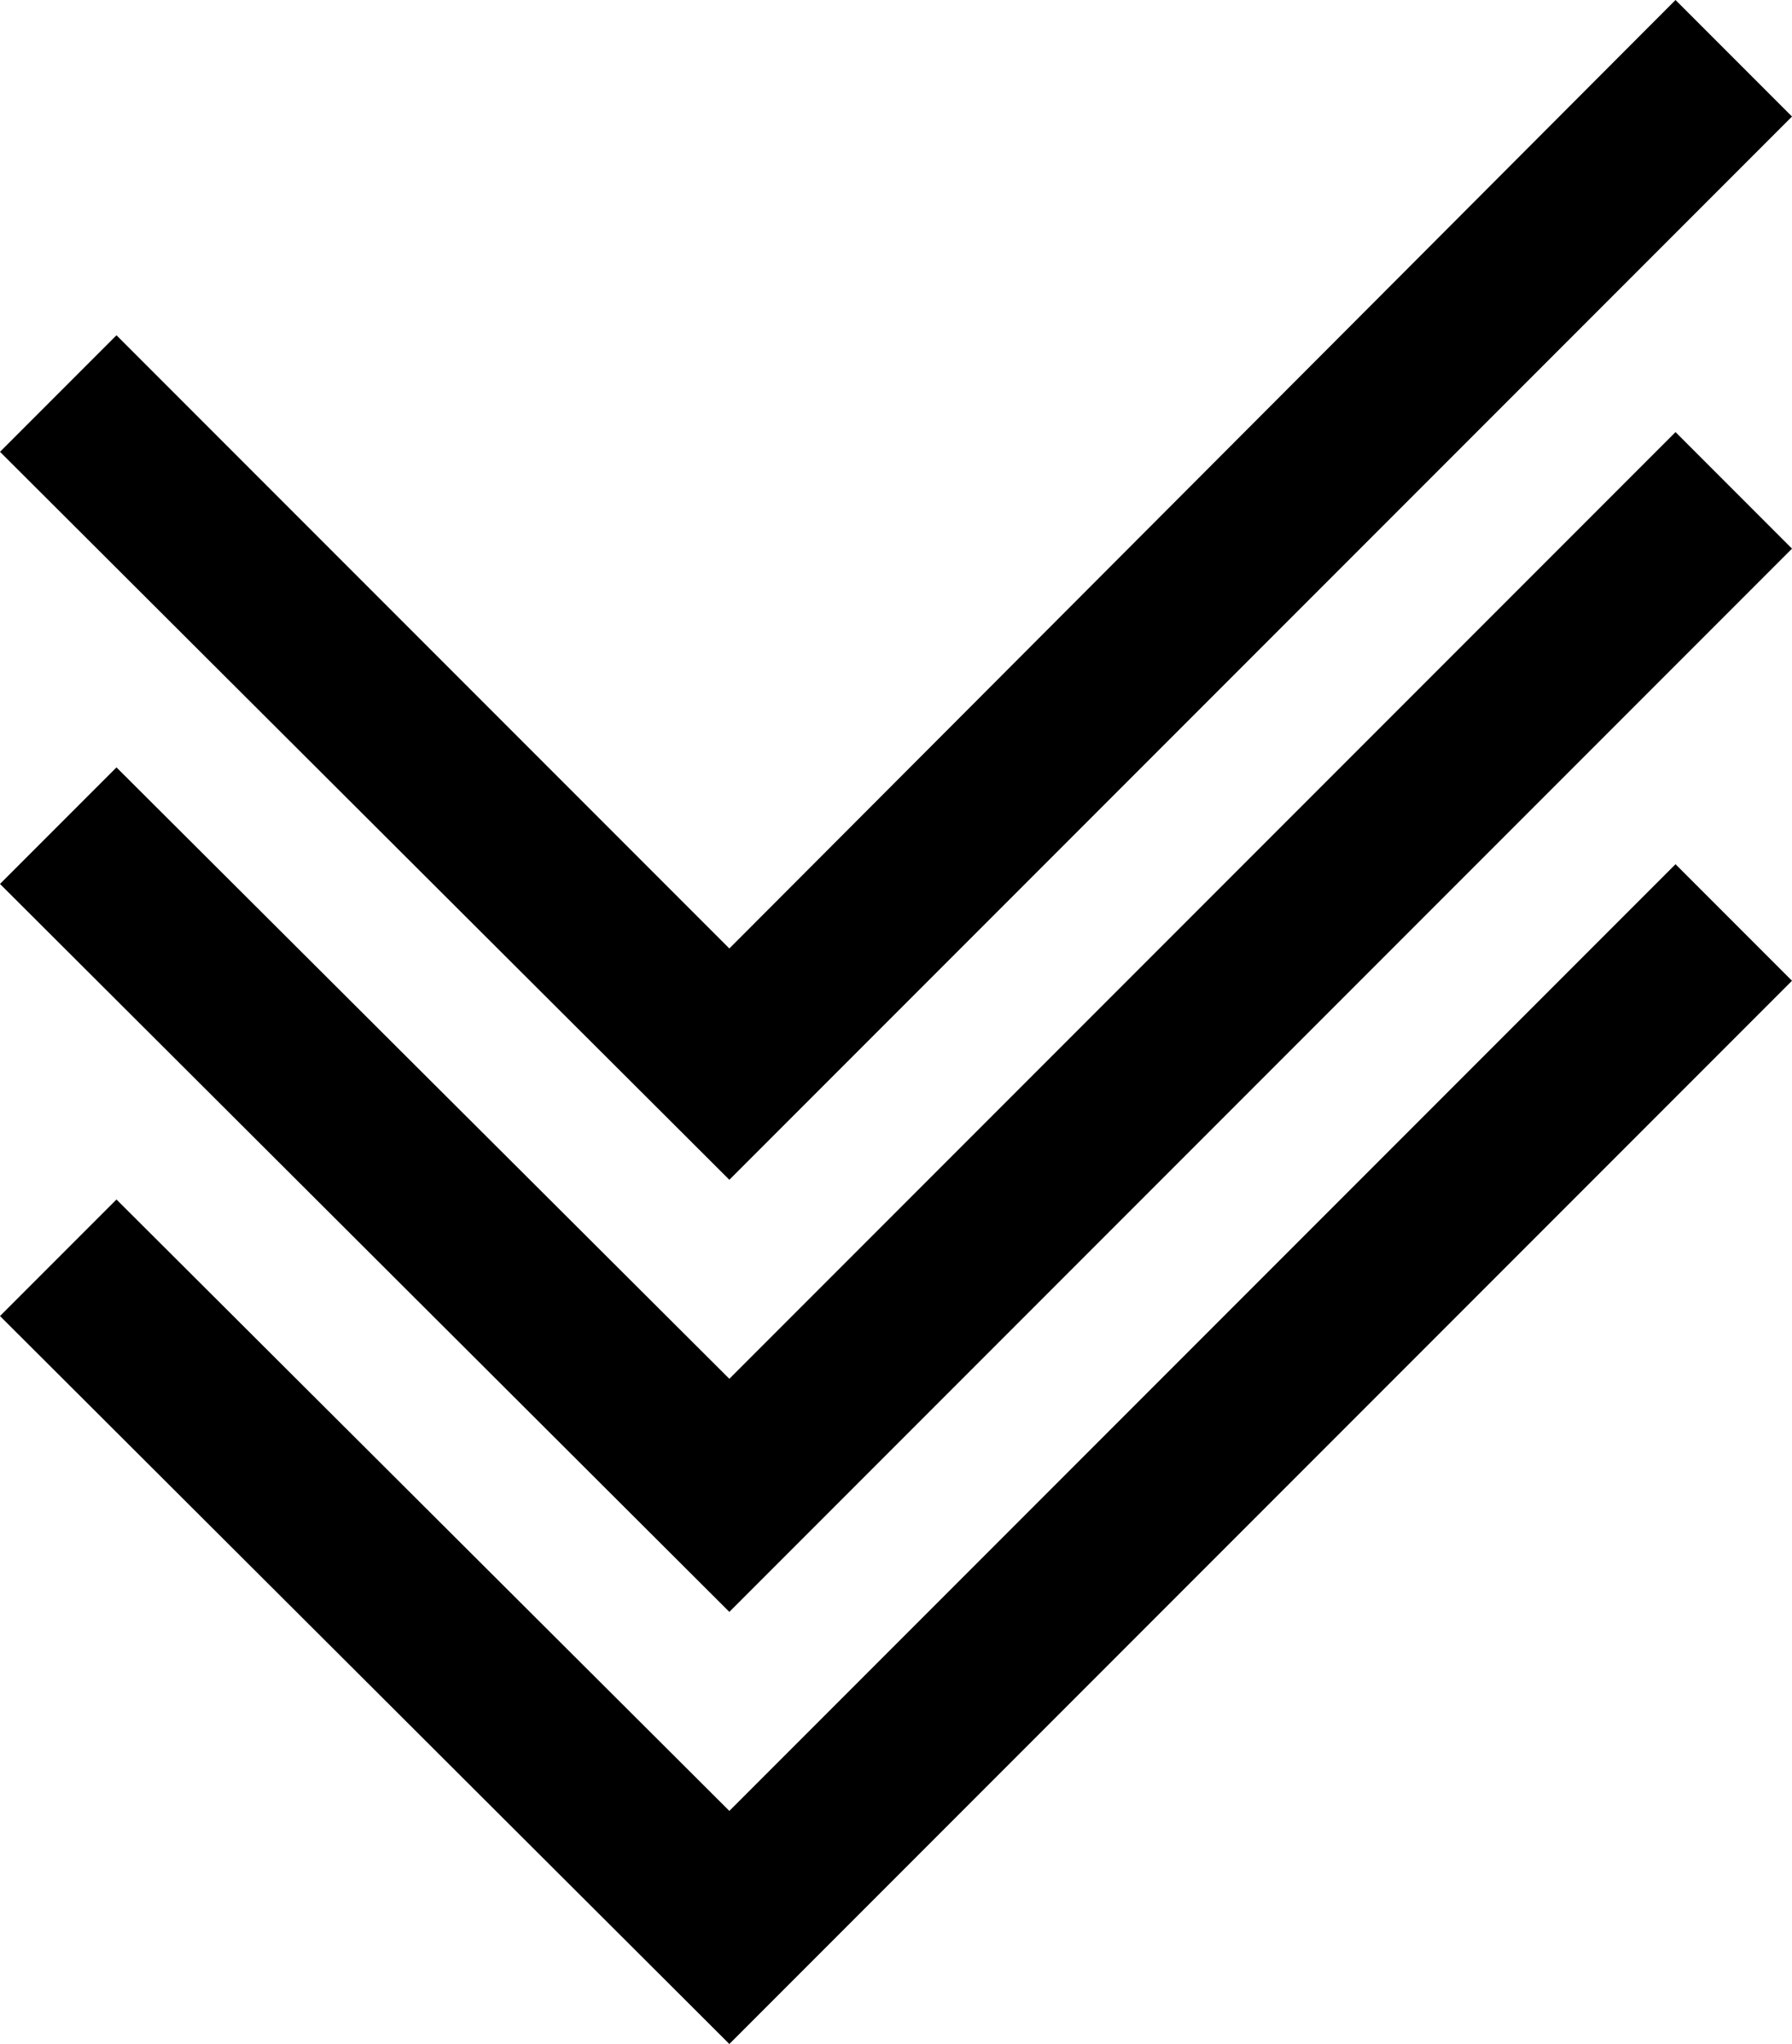 <?xml version="1.0" encoding="utf-8"?>
<!-- Generator: Adobe Illustrator 21.0.2, SVG Export Plug-In . SVG Version: 6.00 Build 0)  -->
<svg version="1.1" id="Layer_1" xmlns="http://www.w3.org/2000/svg" xmlns:xlink="http://www.w3.org/1999/xlink" x="0px" y="0px"
	 viewBox="0 0 100 114" style="enable-background:new 0 0 100 114;" xml:space="preserve">
<g>
	<polygon points="100,6.5 93.5,0 40.7,52.9 6.5,18.7 0,25.2 40.7,65.8 	"/>
	<polygon points="40.7,76.9 6.5,42.8 0,49.3 40.7,89.9 100,30.6 93.5,24.1 	"/>
	<polygon points="40.7,101 6.5,66.9 0,73.4 40.7,114 100,54.7 93.5,48.2 	"/>
</g>
</svg>
